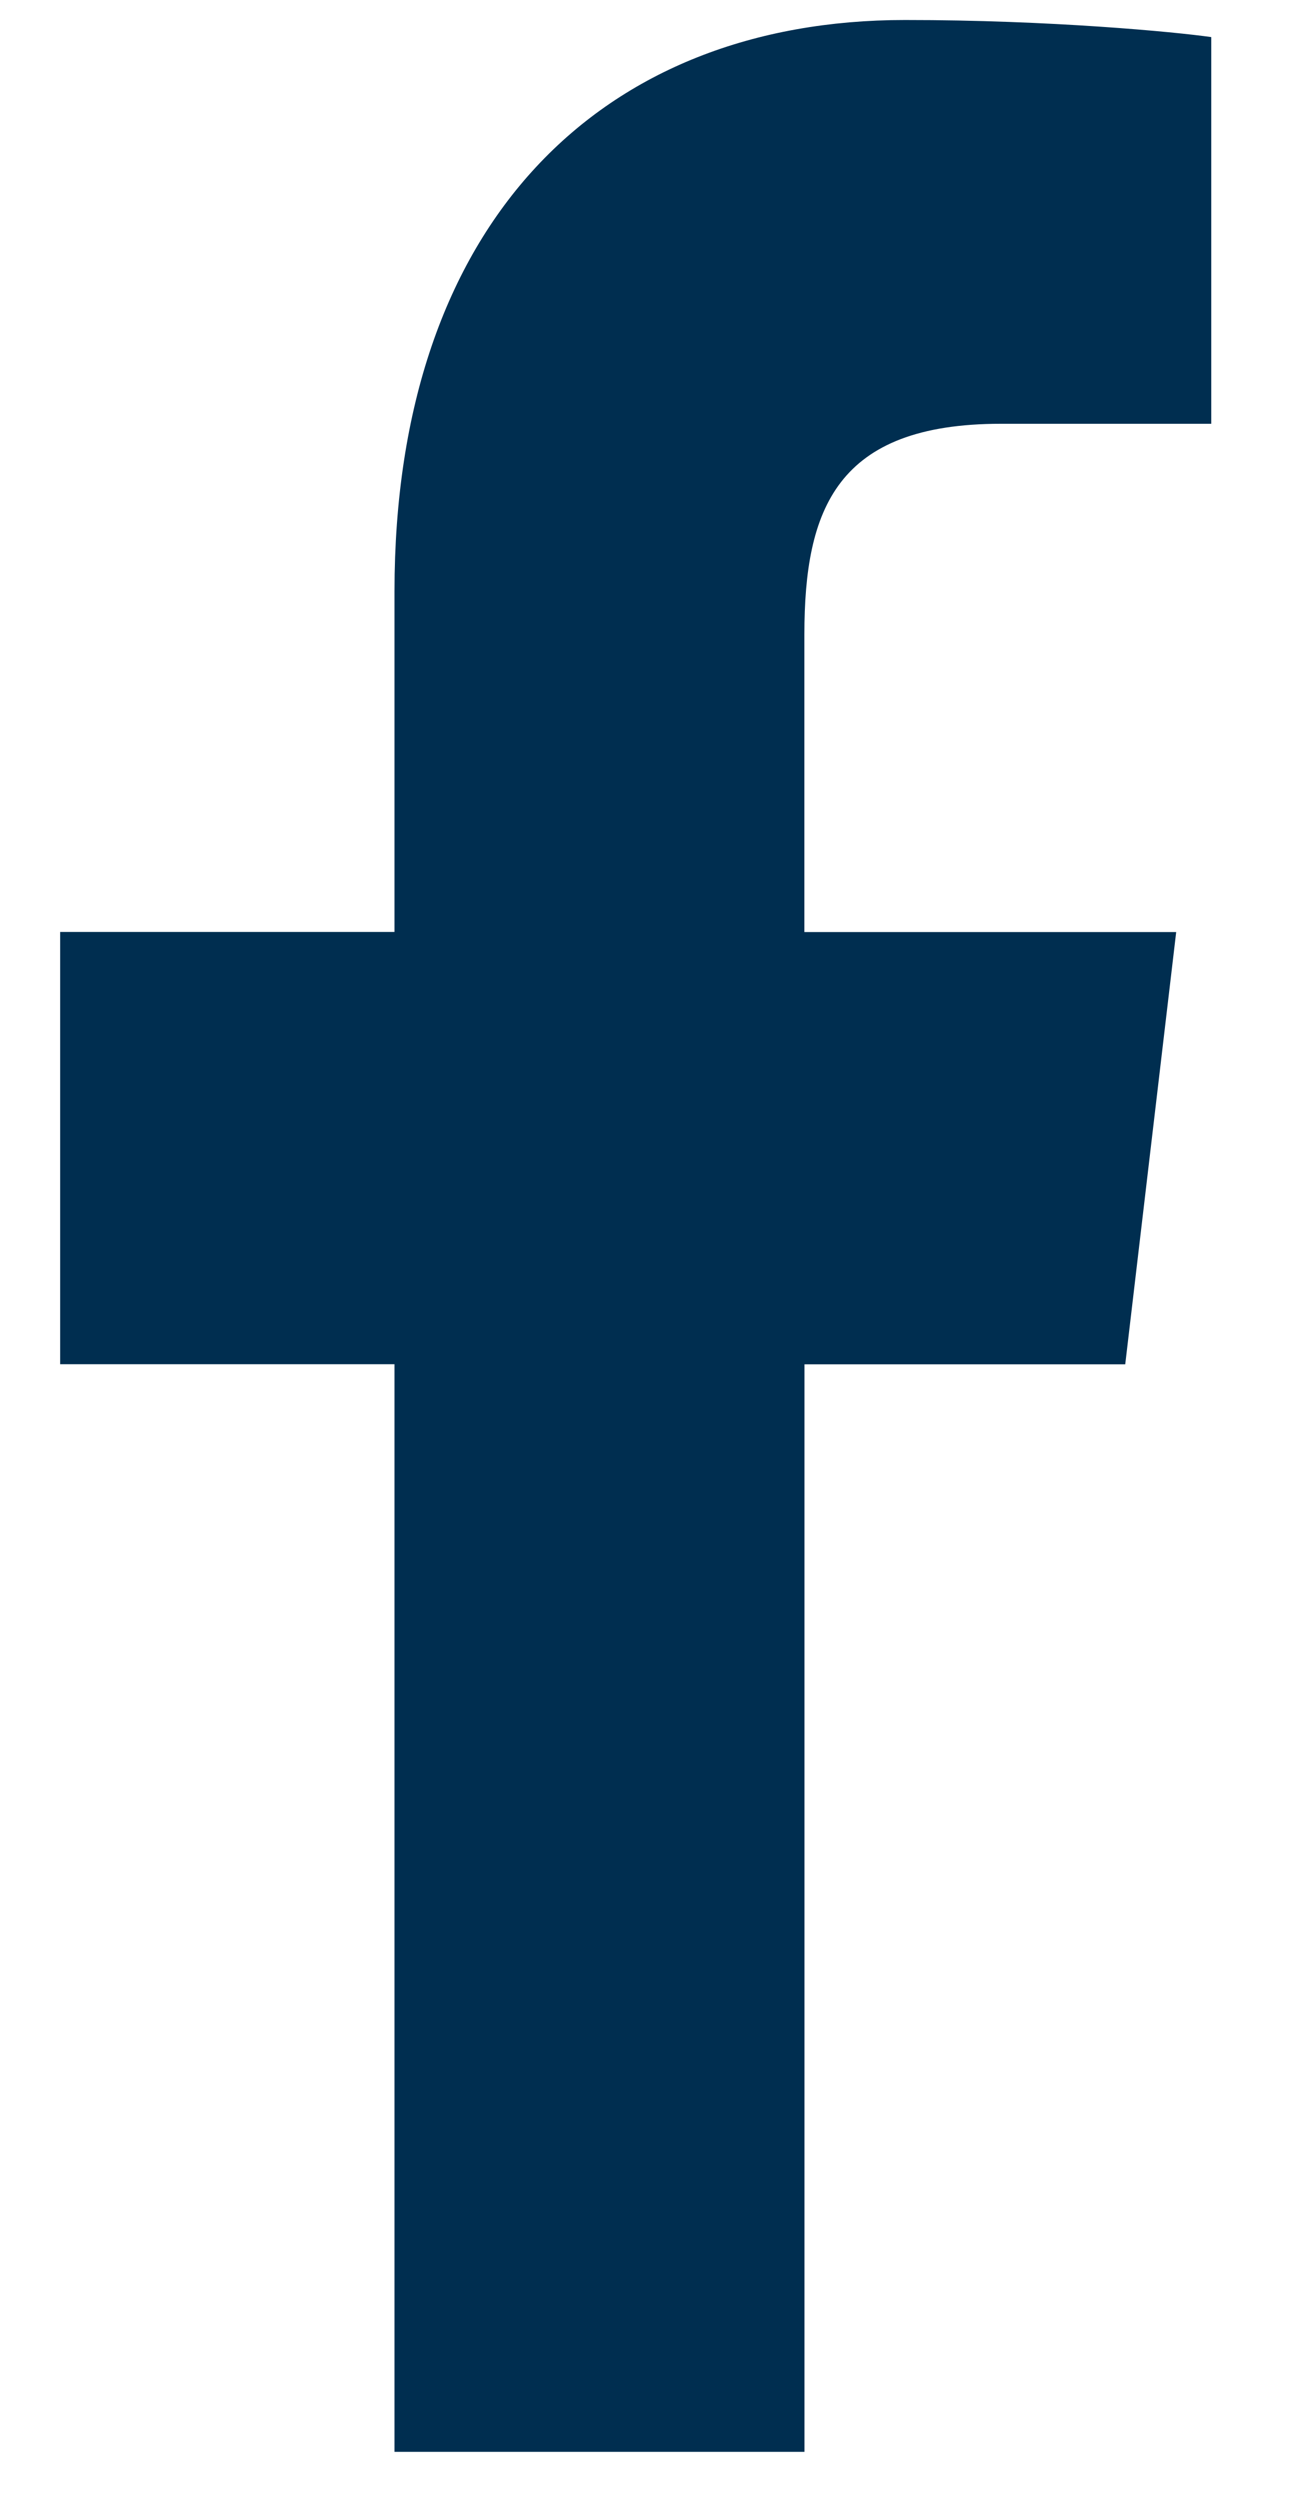 <svg width="13" height="25" viewBox="0 0 13 25" fill="none" xmlns="http://www.w3.org/2000/svg">
<path d="M10.018 4.238H12.122V0.371C11.759 0.319 10.511 0.2 9.057 0.2C6.025 0.2 3.948 2.214 3.948 5.914V9.32H0.602V13.643H3.948V24.52H8.051V13.644H11.261L11.771 9.321H8.05V6.343C8.051 5.094 8.369 4.238 10.018 4.238V4.238Z" fill="#002E50"/>
</svg>
